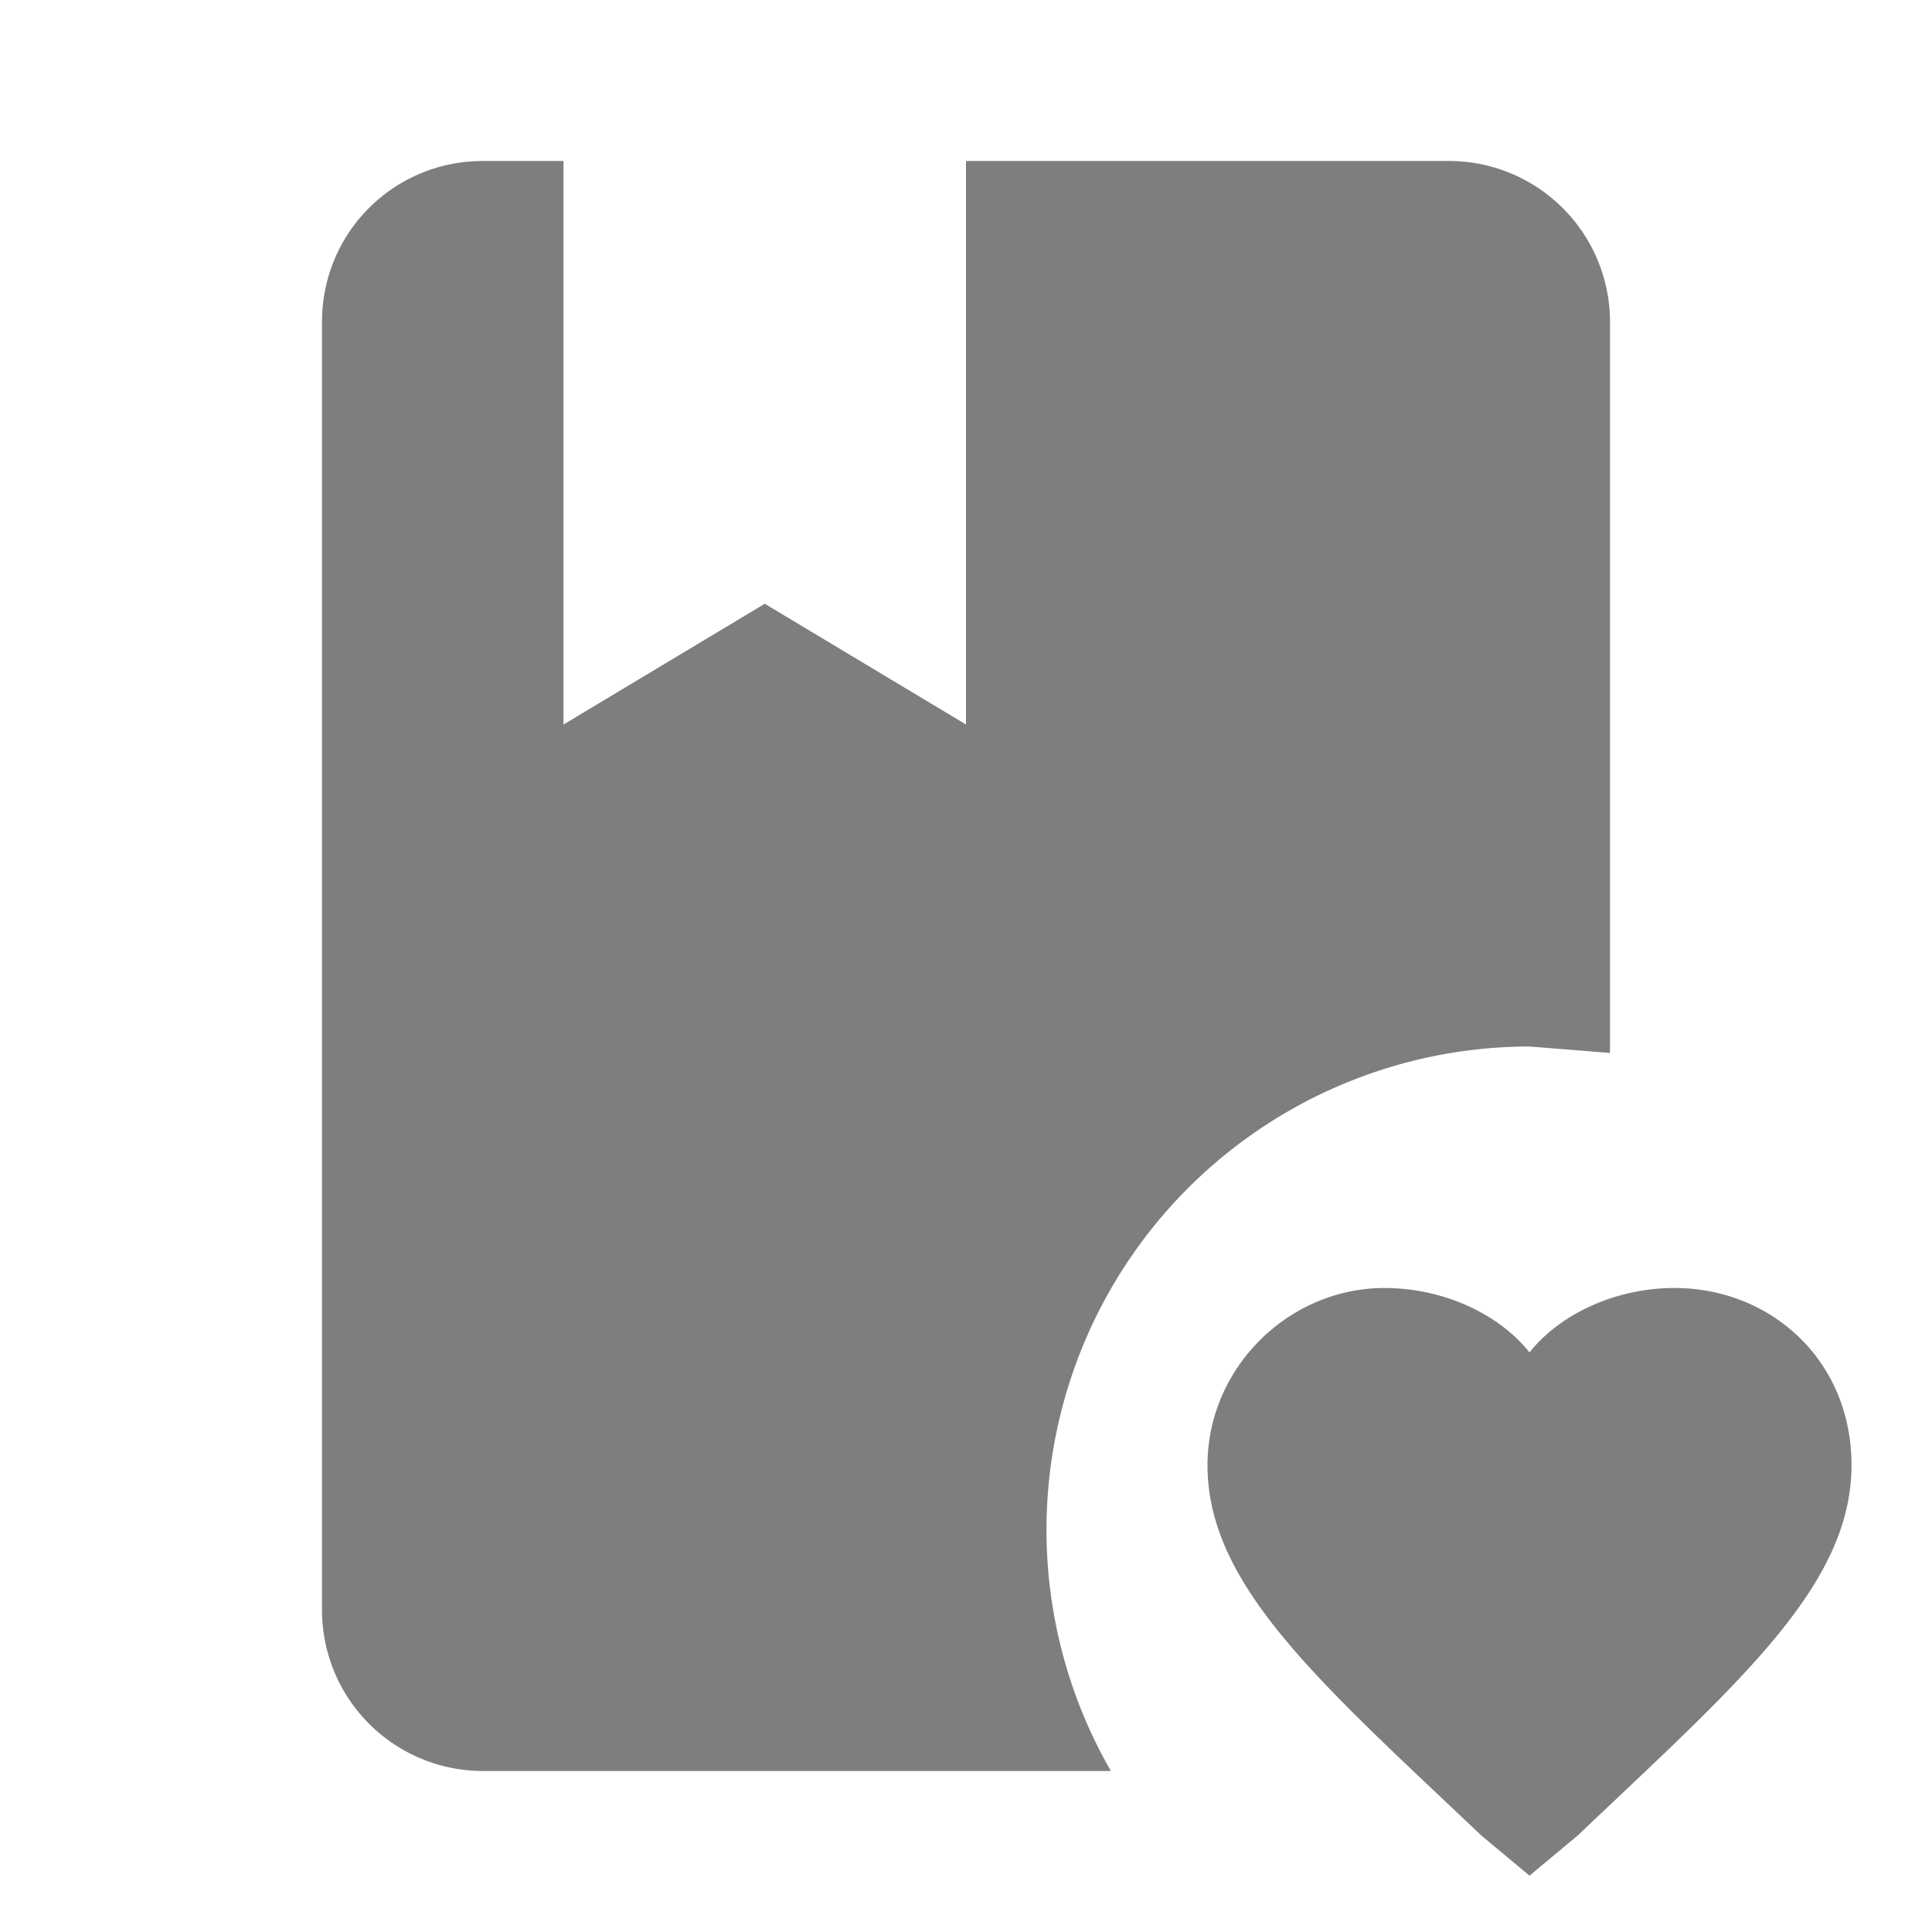 <svg xmlns="http://www.w3.org/2000/svg" width="1em" height="1em" viewBox="0 0 24 24"><path fill="#7e7d80" d="m19 23.3l-.6-.5c-2-1.9-3.4-3.1-3.4-4.6c0-1.2 1-2.2 2.2-2.2c.7 0 1.4.3 1.8.8c.4-.5 1.1-.8 1.8-.8c1.2 0 2.2.9 2.2 2.2c0 1.5-1.4 2.7-3.4 4.6zM6 22a2 2 0 0 1-2-2V4c0-1.11.89-2 2-2h1v7l2.5-1.5L12 9V2h6a2 2 0 0 1 2 2v9.08L19 13a6.005 6.005 0 0 0-5.2 9z"/></svg>